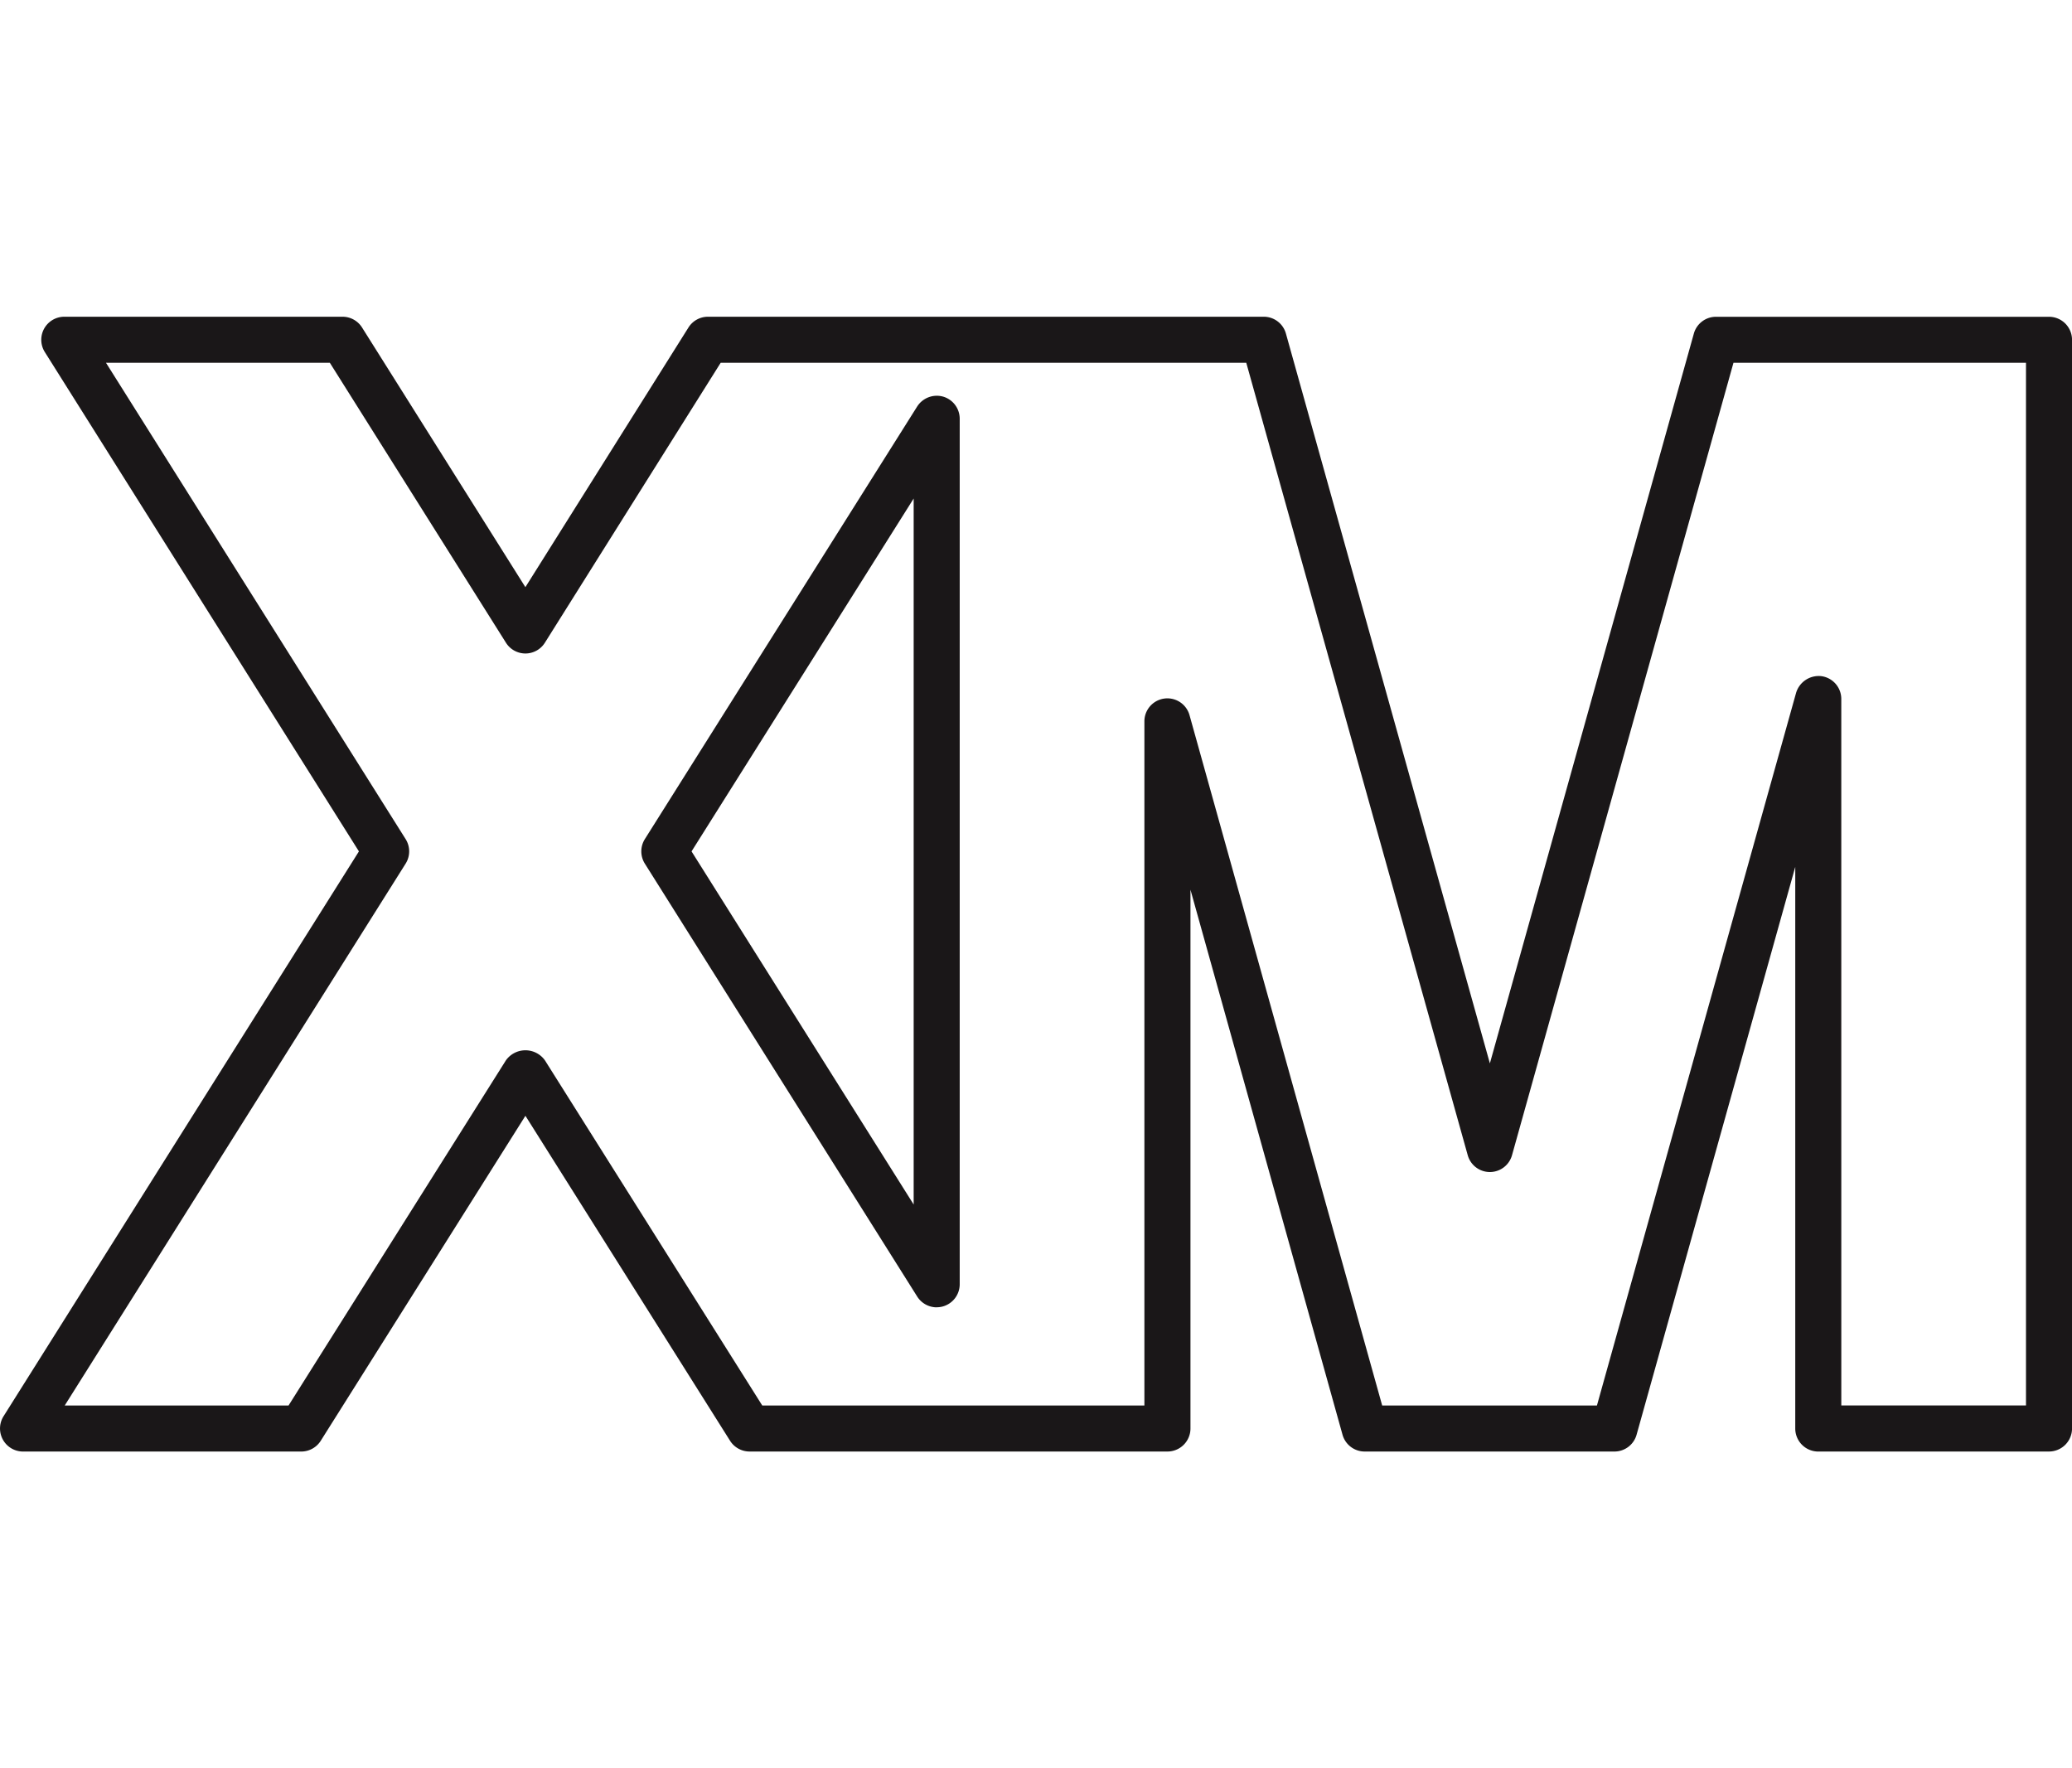 <svg xmlns="http://www.w3.org/2000/svg" xmlns:xlink="http://www.w3.org/1999/xlink" width="234.375" height="200" viewBox="0 0 234.375 200"><defs><clipPath id="a"><rect width="234.375" height="200" fill="none"/></clipPath></defs><g clip-path="url(#a)"><path d="M231.771,163.281h-26.1a2.606,2.606,0,0,1-2.6-2.6V97.156l-17.948,64.222a2.6,2.6,0,0,1-2.507,1.9H154.367a2.6,2.6,0,0,1-2.507-1.9l-17.2-61.642v60.942a2.606,2.606,0,0,1-2.6,2.6H84.787a2.61,2.61,0,0,1-2.205-1.216L59.433,125.305,36.28,162.064a2.61,2.61,0,0,1-2.205,1.216H2.605A2.607,2.607,0,0,1,.4,159.289L40.6,95.4,5.067,38.92a2.607,2.607,0,0,1,2.205-3.992H38.746a2.608,2.608,0,0,1,2.206,1.216l18.477,29.37L77.874,36.149a2.6,2.6,0,0,1,2.205-1.221H142.95a2.6,2.6,0,0,1,2.506,1.9l23.072,82.548L191.6,36.833a2.6,2.6,0,0,1,2.507-1.9h37.667a2.607,2.607,0,0,1,2.605,2.6V160.677a2.607,2.607,0,0,1-2.605,2.6m-23.494-5.208h20.89V40.136H196.082l-25.048,89.621a2.6,2.6,0,0,1-5.013,0L140.972,40.136H81.52L61.638,71.794a2.6,2.6,0,0,1-4.41,0L37.31,40.136H11.989L45.883,94.01a2.607,2.607,0,0,1,0,2.775L7.321,158.073H32.639l24.589-39.042a2.709,2.709,0,0,1,4.41,0l24.586,39.042h43.225V80.717a2.6,2.6,0,0,1,5.111-.7l21.786,78.055h24.292l22.529-80.611a2.672,2.672,0,0,1,2.861-1.88,2.6,2.6,0,0,1,2.25,2.581Zm-102.323-11.1a2.613,2.613,0,0,1-2.205-1.216L72.942,96.785a2.611,2.611,0,0,1,0-2.775l30.807-48.933a2.638,2.638,0,0,1,2.925-1.115,2.606,2.606,0,0,1,1.884,2.5v97.9a2.606,2.606,0,0,1-1.884,2.5,2.544,2.544,0,0,1-.72.1M78.224,95.4l25.126,39.942V55.489Z" transform="translate(0 0.896)" fill="#1a1718"/></g></svg>